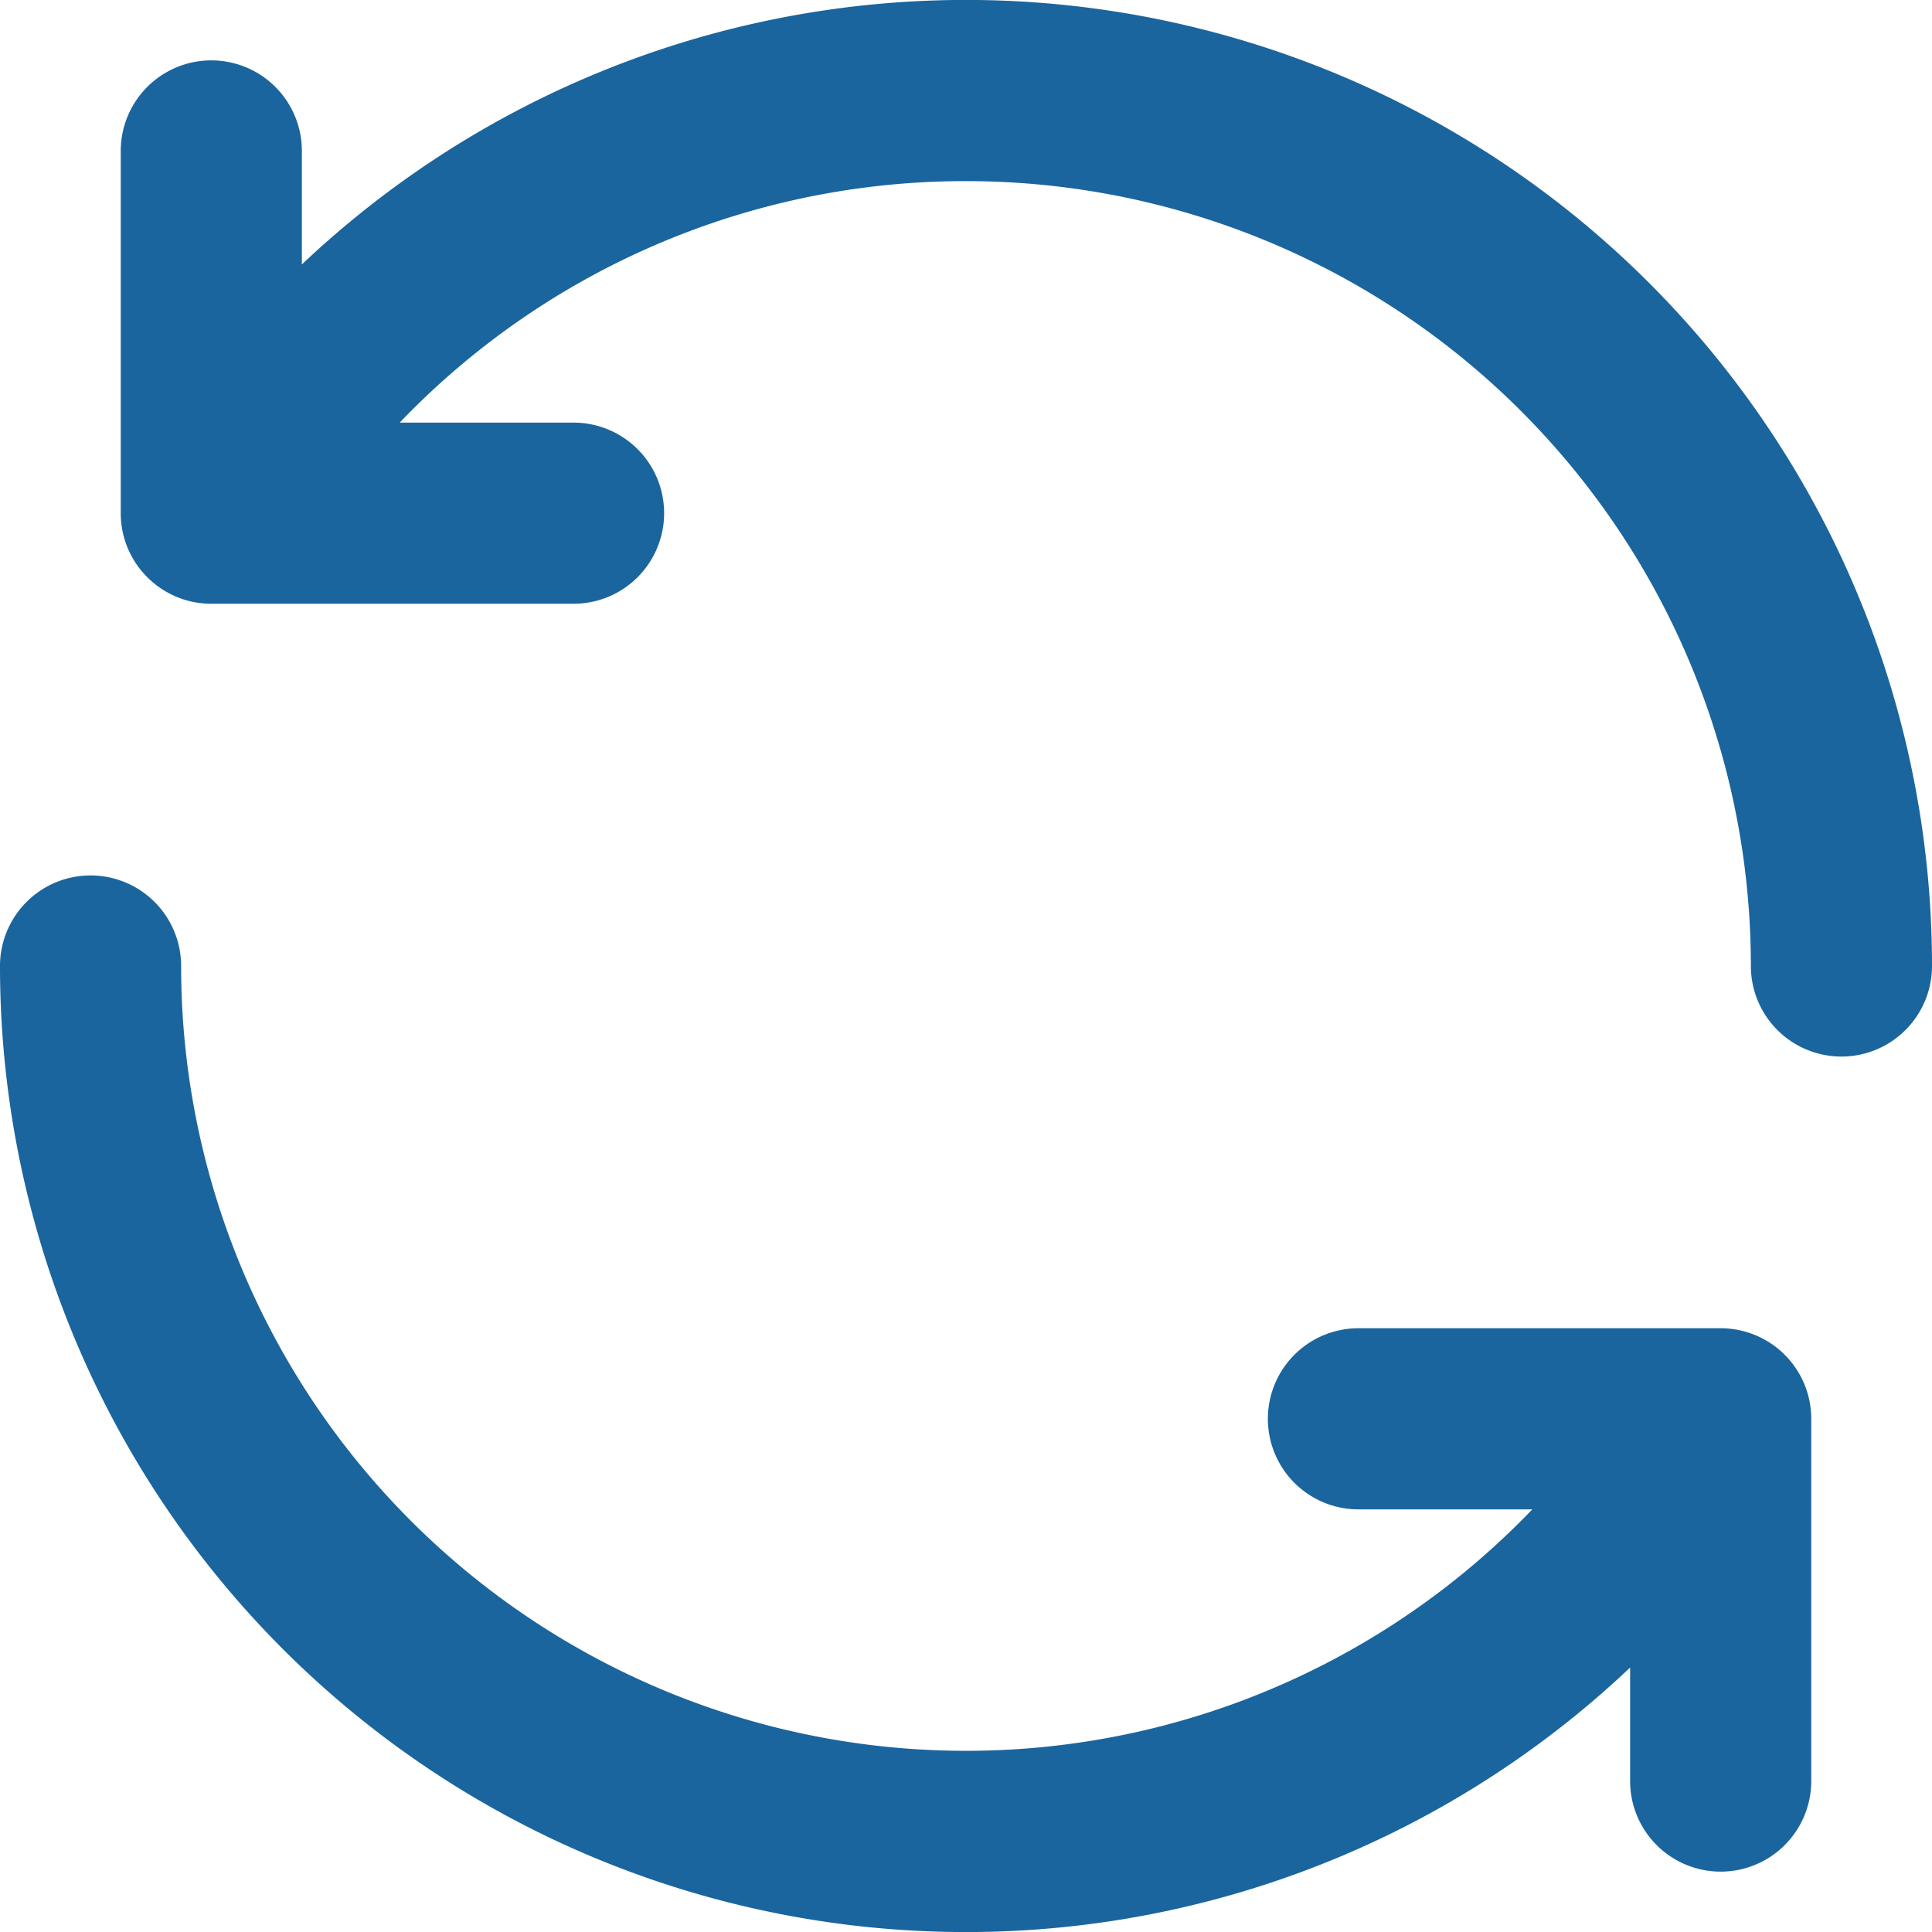 <!DOCTYPE svg PUBLIC "-//W3C//DTD SVG 1.1//EN" "http://www.w3.org/Graphics/SVG/1.1/DTD/svg11.dtd">
<!-- Uploaded to: SVG Repo, www.svgrepo.com, Transformed by: SVG Repo Mixer Tools -->
<svg width="64px" height="64px" viewBox="0 0 16 16" xmlns="http://www.w3.org/2000/svg" fill="none">
<g id="SVGRepo_bgCarrier" stroke-width="0"/>
<g id="SVGRepo_tracerCarrier" stroke-linecap="round" stroke-linejoin="round"/>
<g id="SVGRepo_iconCarrier"> <g fill="#1a659e"> <path d="M8 1.5A6.5 6.5 0 0114.5 8 .75.75 0 0016 8 8 8 0 002.5 2.19v-.94a.75.75 0 00-1.5 0v3c0 .414.336.75.75.75h3a.75.75 0 000-1.5H3.31A6.479 6.479 0 018 1.5zM.75 7.25A.75.75 0 000 8a8 8 0 0013.5 5.81v.94a.75.75 0 001.5 0v-3a.75.75 0 00-.75-.75h-3a.75.75 0 000 1.5h1.44A6.5 6.5 0 011.5 8a.75.75 0 00-.75-.75z"/> </g> </g>
</svg>